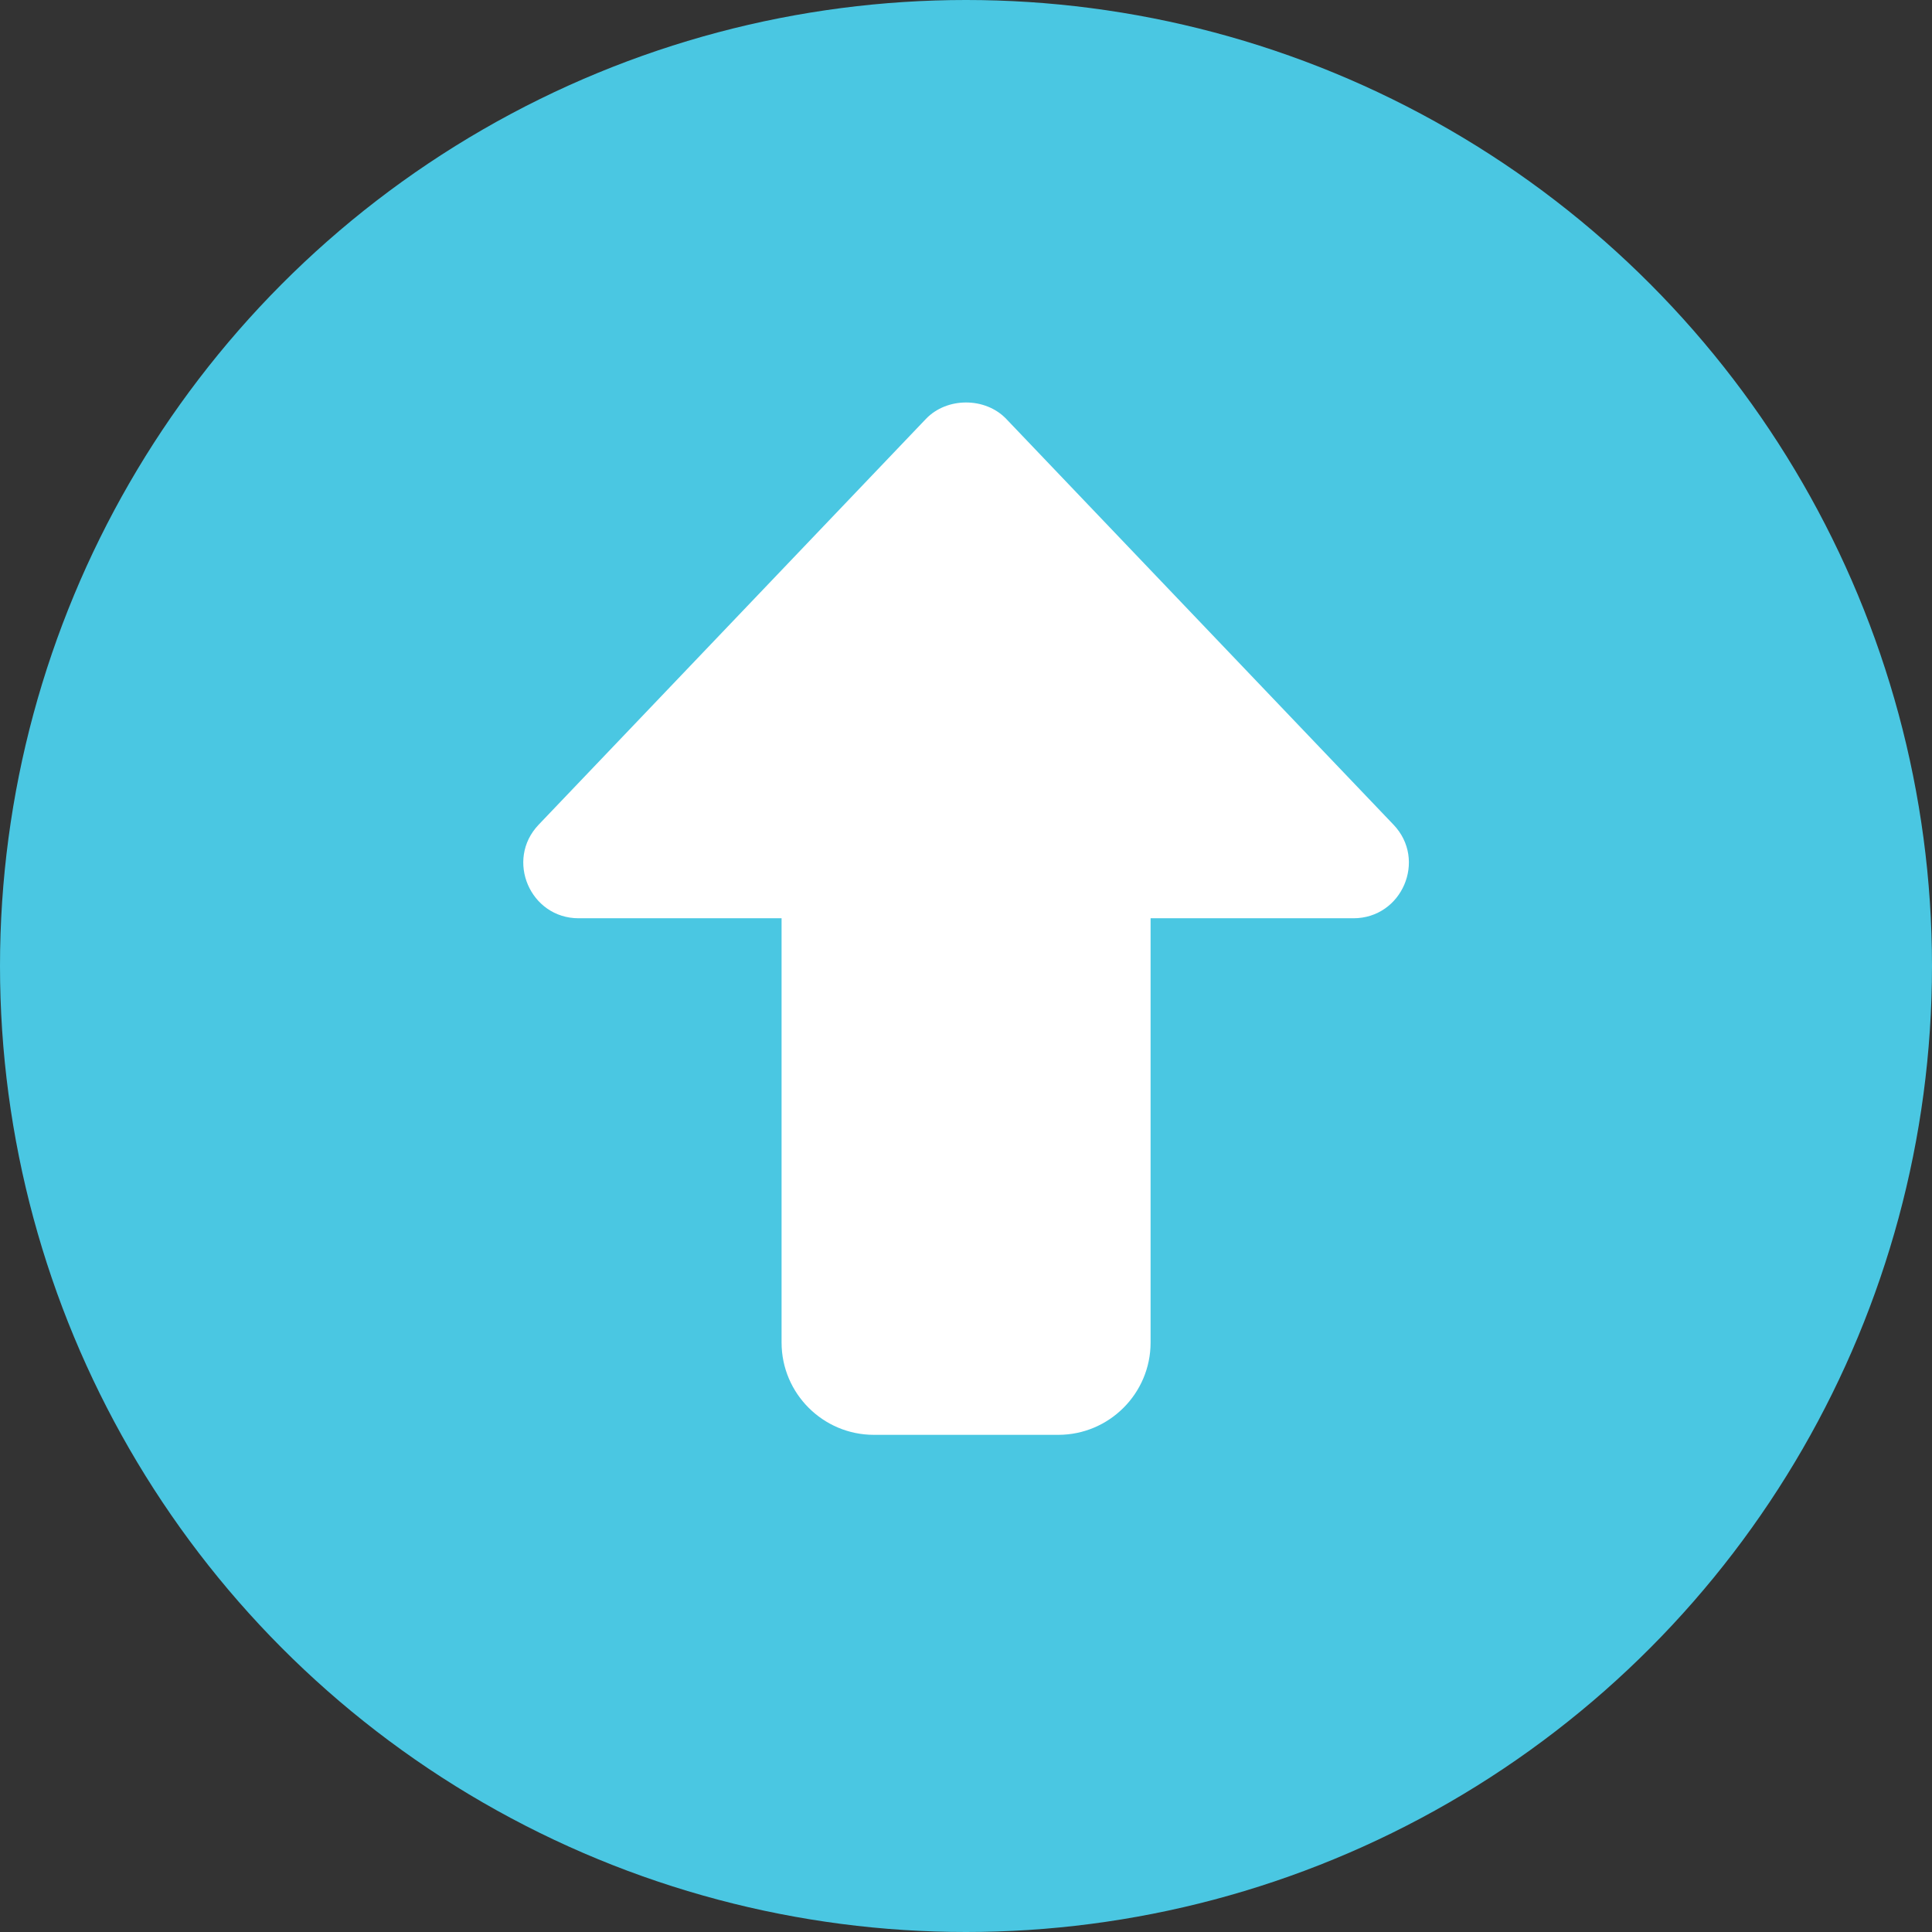 <svg xmlns="http://www.w3.org/2000/svg" width="24" height="24" viewBox="0 0 24 24">
  <rect x="0" y="0" width="24" height="24" fill="#333333" stroke="none"/>
  <g fill="none" fill-rule="evenodd">
    <circle cx="12" cy="12" r="12" fill="#4AC7E2"/>
    <path fill="#FFF" d="M13.147,17.824 L10.855,17.824 C10.224,17.824 9.709,17.31 9.709,16.678 L9.709,11.407 L7.188,11.407 C6.586,11.407 6.274,10.682 6.691,10.245 L11.503,5.203 C11.763,4.932 12.239,4.932 12.499,5.203 L17.311,10.245 C17.728,10.682 17.416,11.407 16.813,11.407 L14.293,11.407 L14.293,16.678 C14.293,17.31 13.778,17.824 13.147,17.824 Z"/>
  </g>
</svg>
